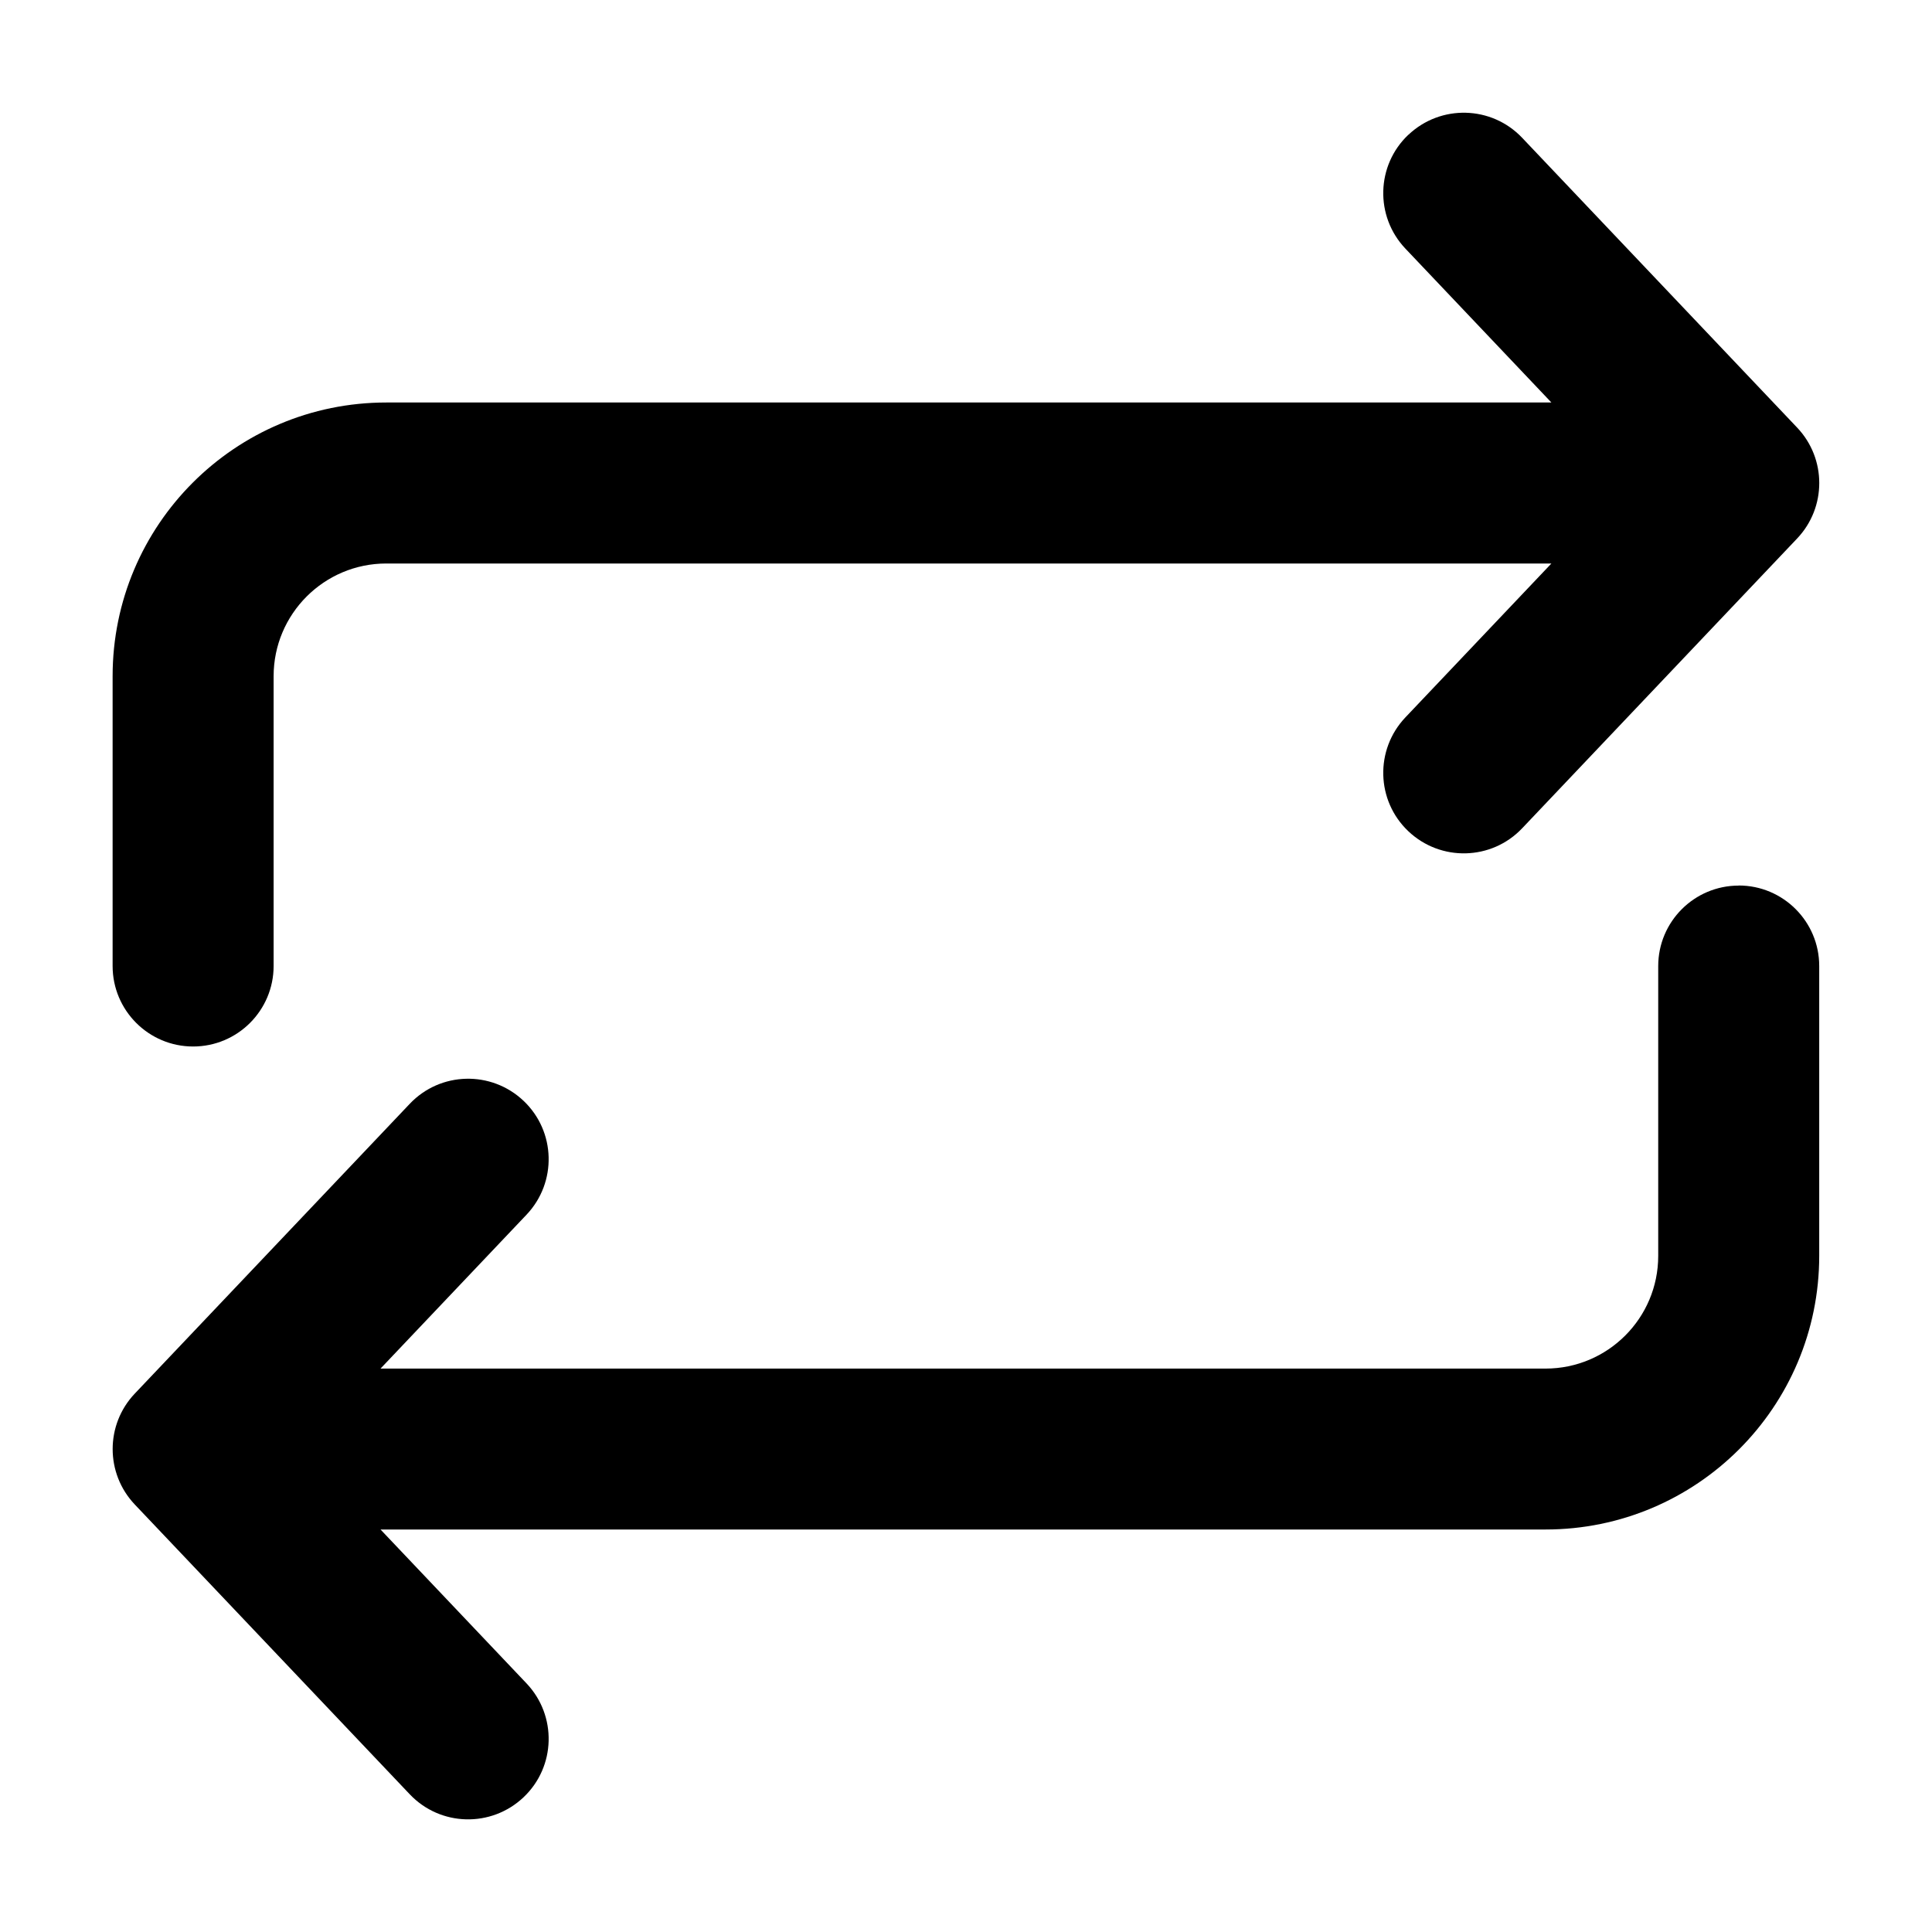 <svg fill="none" height="24" viewBox="0 0 24 24" width="24" xmlns="http://www.w3.org/2000/svg"><path clip-rule="evenodd" d="m17.495 1.675c.401-.38 1.034-.364 1.414.037l3.416 3.6c.366.386.366.991 0 1.377l-3.416 3.6c-.38.401-1.013.417-1.414.037-.401-.38-.417-1.013-.037-1.414l1.814-1.912h-14.473c-.773 0-1.4.627-1.4 1.4v3.6c0 .552-.448 1-1 1-.552 0-1-.448-1-1v-3.6c0-1.878 1.522-3.4 3.4-3.4h14.473l-1.814-1.912c-.38-.401-.364-1.034.037-1.414zm4.104 9.325c.552 0 1 .448 1 1v3.6c0 1.878-1.522 3.4-3.4 3.4h-14.472l1.814 1.912c.38.401.364 1.034-.037 1.414-.401.38-1.034.364-1.414-.037l-3.416-3.6c-.366-.386-.366-.991 0-1.377l3.416-3.6c.38-.401 1.013-.417 1.414-.037.401.38.417 1.013.037 1.414l-1.814 1.912h14.472c.773 0 1.4-.627 1.4-1.4v-3.6c0-.552.448-1 1-1z" fill="currentColor" fill-rule="evenodd"/></svg>
